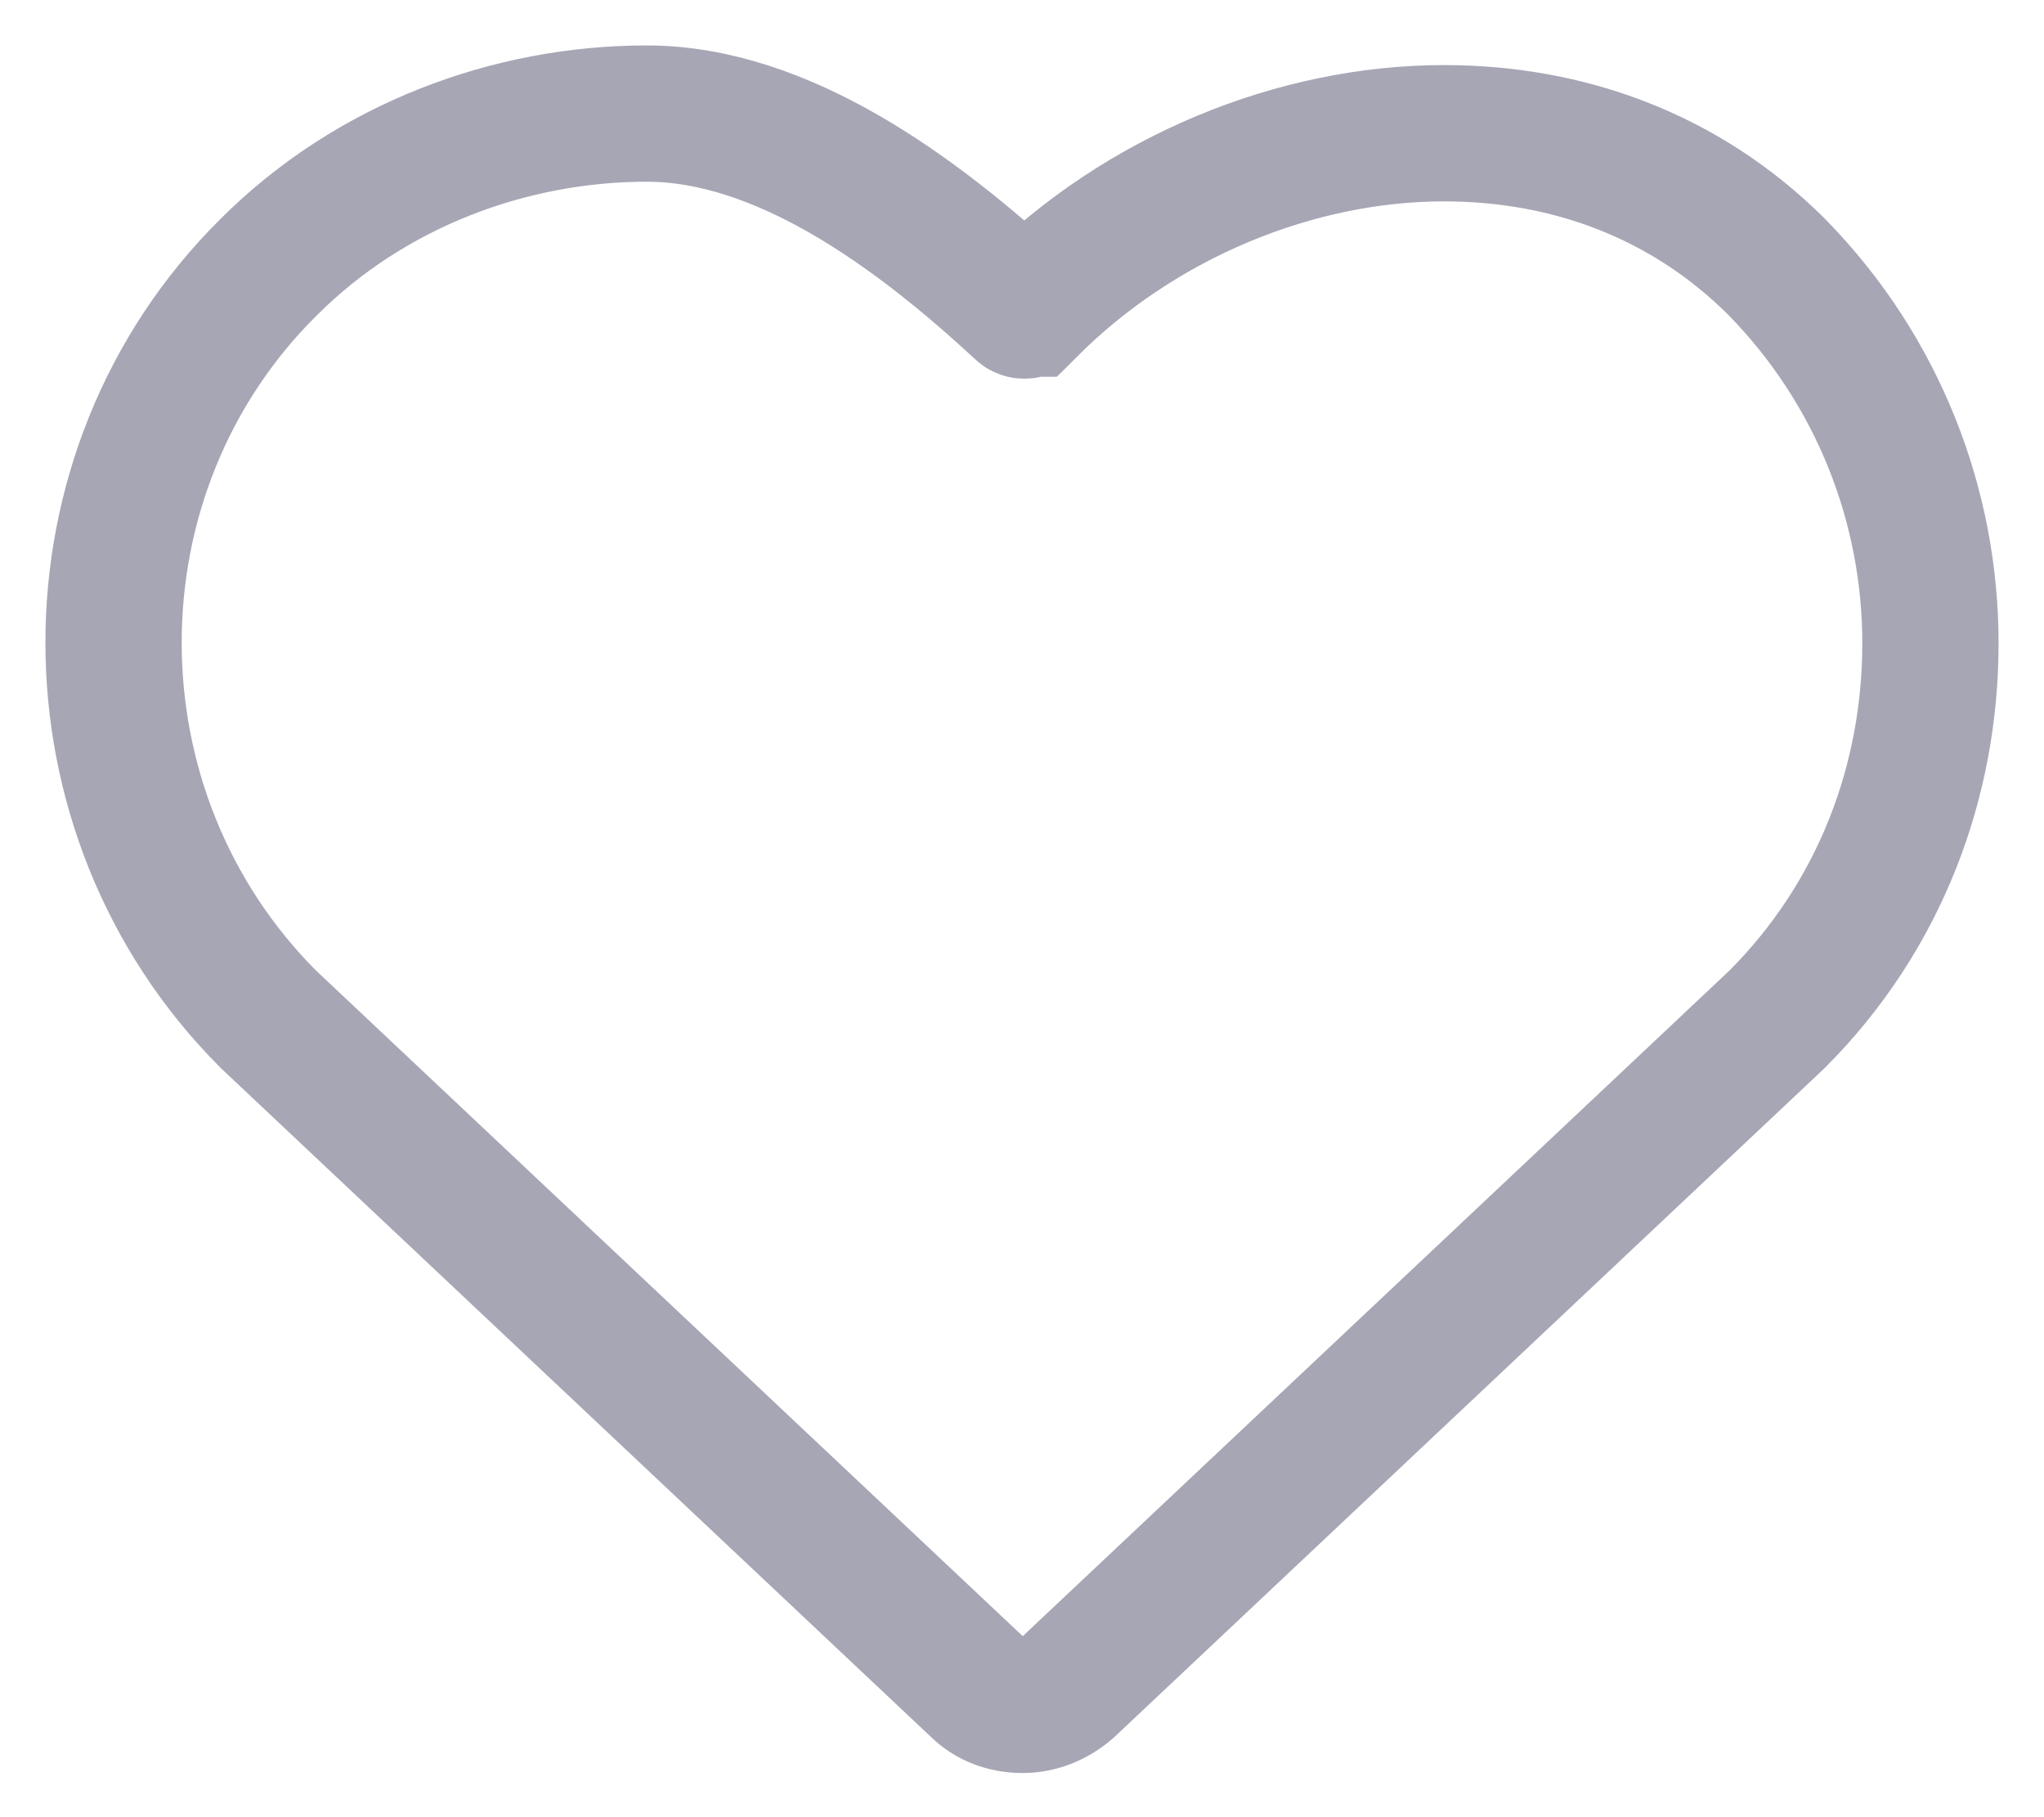 <svg width="18" height="16" viewBox="0 0 18 16" fill="none" xmlns="http://www.w3.org/2000/svg">
<path d="M2.365 8.976L8.608 14.855C8.712 14.959 8.85 15.011 9.006 15.011C9.145 15.011 9.284 14.959 9.405 14.855L15.648 8.976C16.567 8.057 17 6.861 17 5.664C17 4.468 16.549 3.272 15.648 2.352C14.832 1.537 13.792 1.173 12.717 1.173C11.417 1.173 10.047 1.728 9.059 2.717C9.041 2.717 9.041 2.734 9.024 2.734C9.007 2.734 9.007 2.734 8.989 2.717C8.07 1.867 6.891 1 5.695 1C4.498 1 3.267 1.451 2.365 2.353C0.545 4.156 0.545 7.156 2.365 8.976Z" stroke="#A7A6B5" stroke-width="1.2"/>
</svg>
